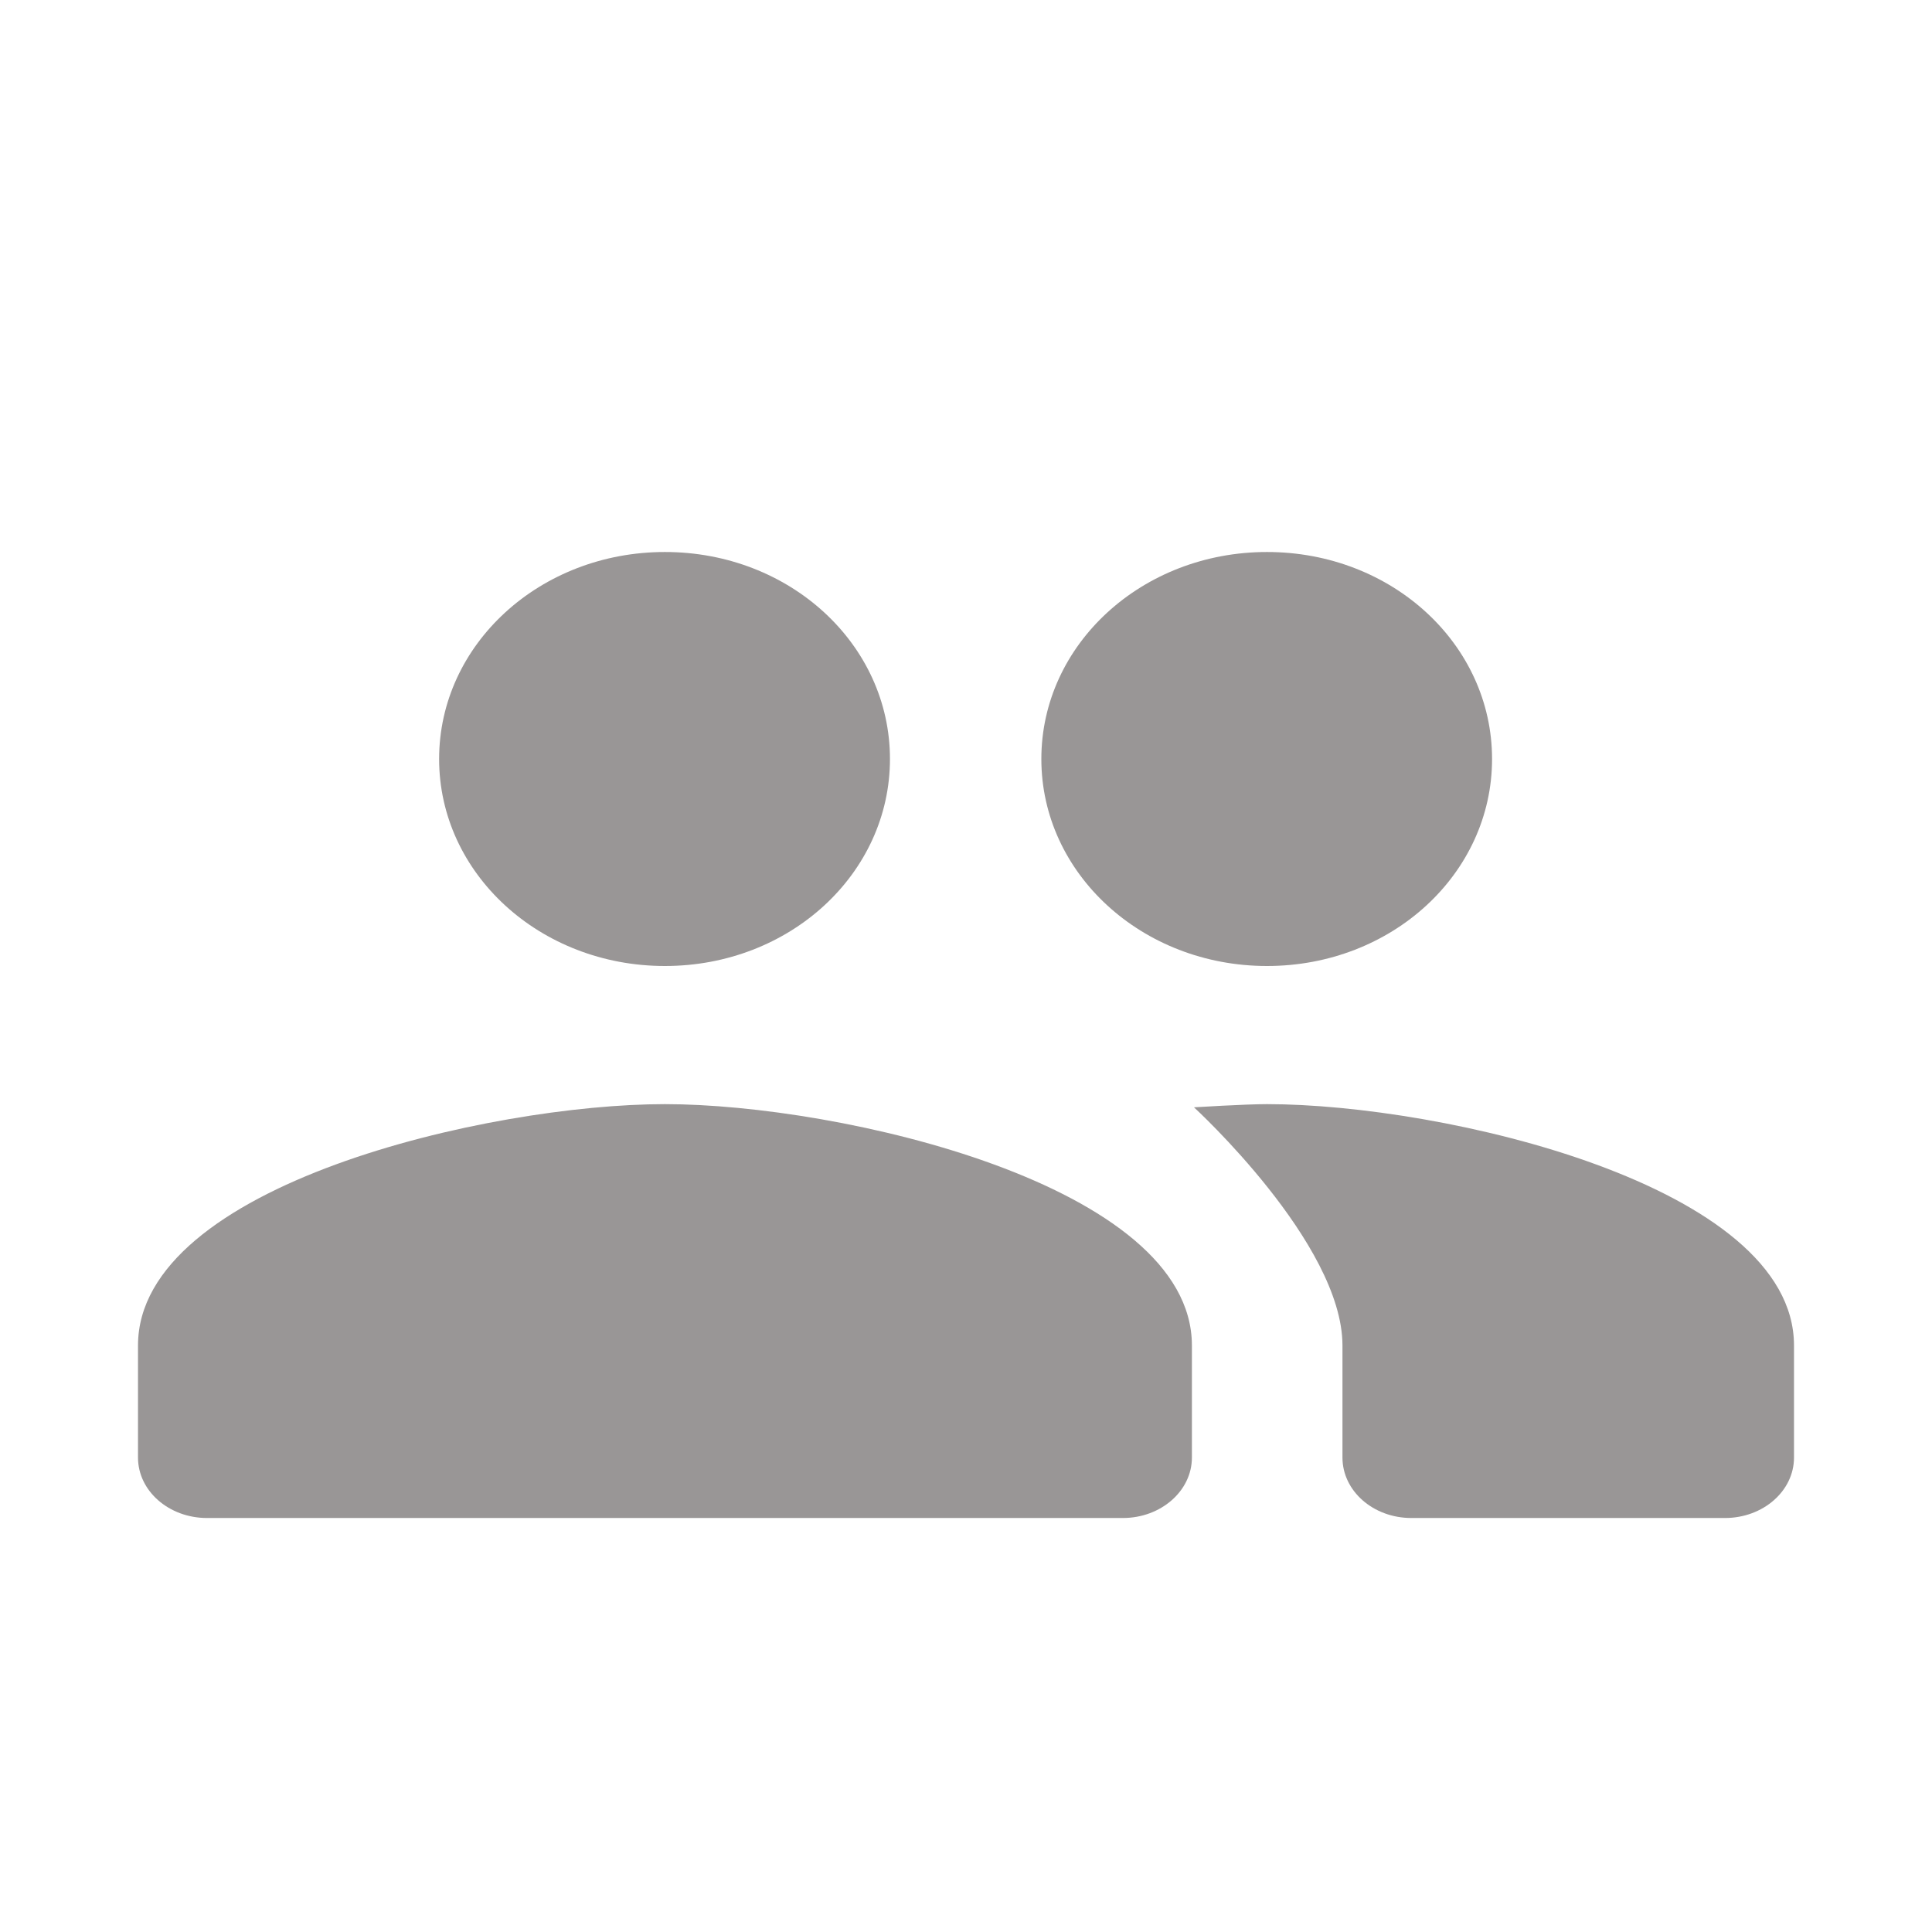 <svg width="14" height="14" viewBox="0 0 14 14" fill="none" xmlns="http://www.w3.org/2000/svg">
<path d="M7.546 5.5C7.546 6.33 8.276 7 9.181 7C10.087 7 10.812 6.33 10.812 5.5C10.812 4.669 10.087 4 9.181 4C8.276 4 7.546 4.669 7.546 5.5ZM3.182 5.5C3.182 6.33 3.913 7 4.818 7C5.724 7 6.449 6.33 6.449 5.5C6.449 4.669 5.724 4 4.818 4C3.913 4 3.182 4.669 3.182 5.5ZM8.652 8.024C8.652 8.024 9.728 9.009 9.728 9.75V10.562C9.728 10.804 9.951 11 10.227 11H12.5C12.776 11 13 10.804 13 10.562V9.75C13 8.585 10.453 8.001 9.181 8.001C9.023 8.001 8.652 8.024 8.652 8.024ZM1 9.75V10.562C1 10.804 1.224 11 1.5 11H8.137C8.412 11 8.637 10.804 8.637 10.562V9.75C8.637 8.585 6.089 8.001 4.818 8.001C3.546 8.001 1 8.585 1 9.75Z" fill="#999696"/>
</svg>

